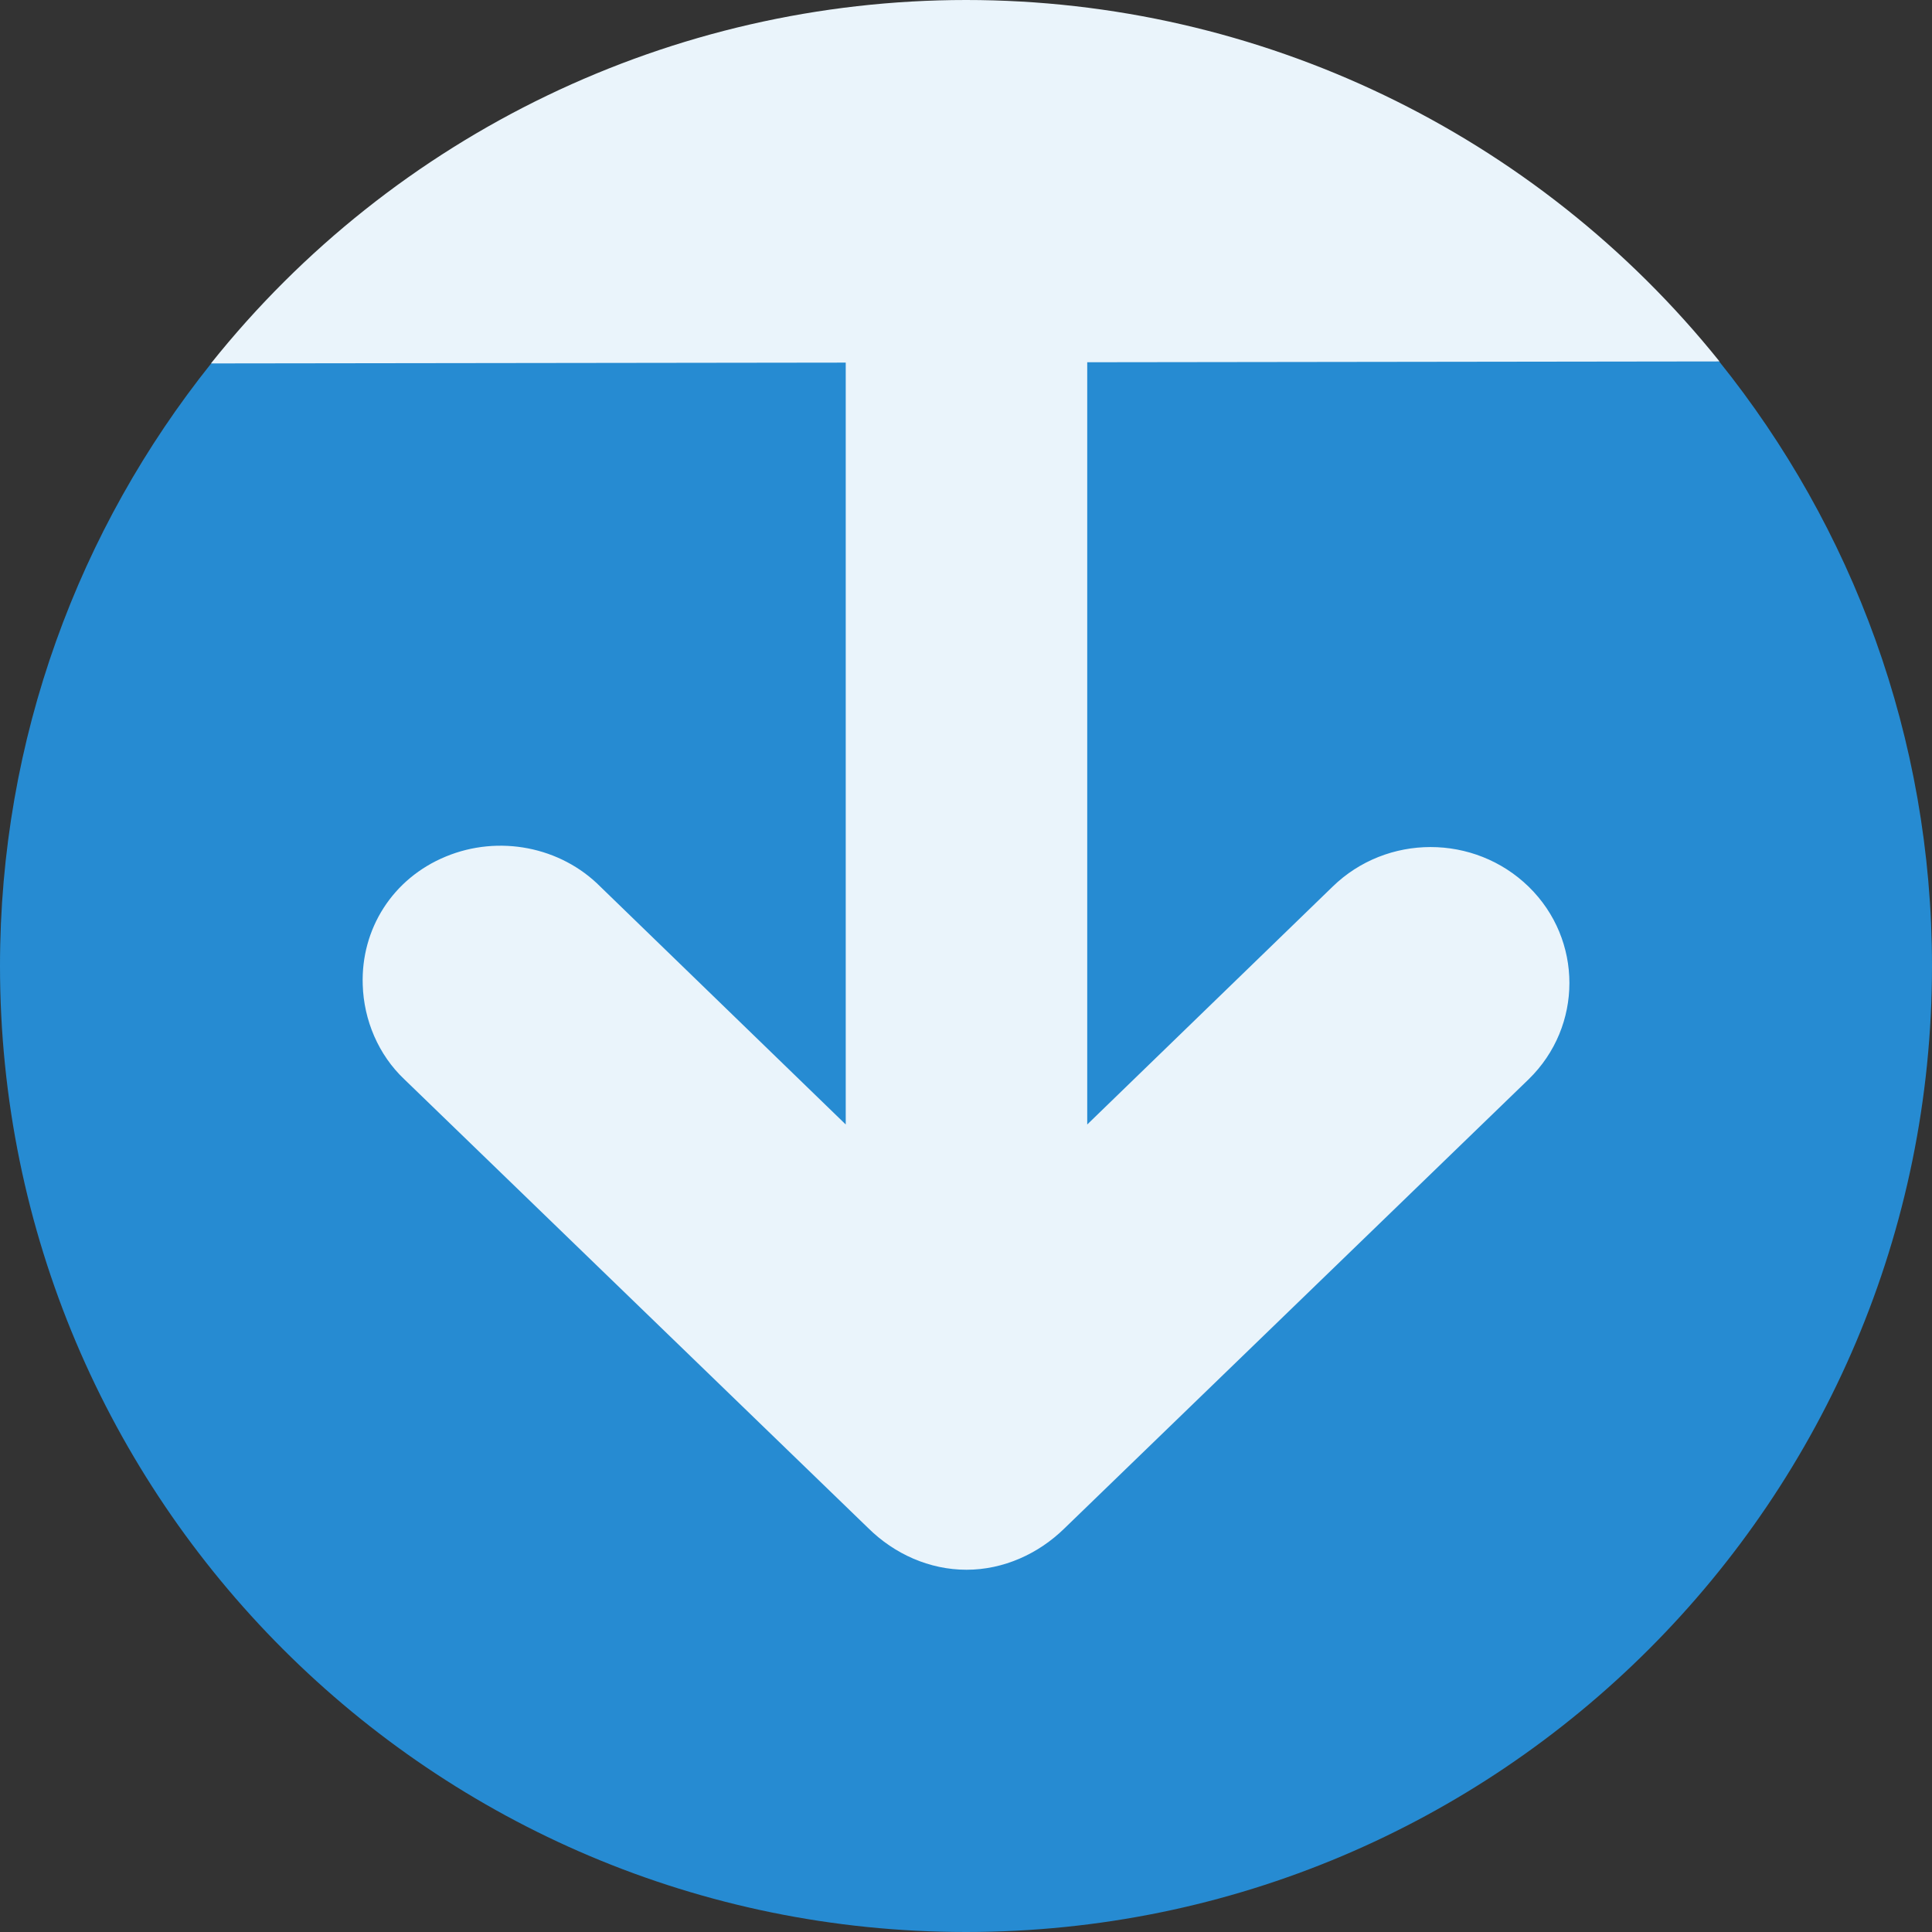 <?xml version="1.0" encoding="UTF-8" standalone="no"?>
<svg
   xmlns:dc="http://purl.org/dc/elements/1.1/"
   xmlns:cc="http://creativecommons.org/ns#"
   xmlns:rdf="http://www.w3.org/1999/02/22-rdf-syntax-ns#"
   xmlns:svg="http://www.w3.org/2000/svg"
   xmlns="http://www.w3.org/2000/svg"
   xmlns:sodipodi="http://sodipodi.sourceforge.net/DTD/sodipodi-0.dtd"
   xmlns:inkscape="http://www.inkscape.org/namespaces/inkscape"
   width="64"
   height="64"
   viewBox="0 0 64 64"
   id="svg2"
   version="1.1"
   inkscape:version="0.91 r13725"
   sodipodi:docname="go-jump.svg">
  <rect x="0" y="0" width="64" height="64" fill="#333333" stroke="none"/>
  <defs
     id="defs14" />
  <sodipodi:namedview
     pagecolor="#ffffff"
     bordercolor="#666666"
     borderopacity="1"
     objecttolerance="10"
     gridtolerance="10"
     guidetolerance="10"
     inkscape:pageopacity="0"
     inkscape:pageshadow="2"
     inkscape:window-width="1366"
     inkscape:window-height="704"
     id="namedview12"
     showgrid="true"
     inkscape:zoom="9.553256"
     inkscape:cx="36.324226"
     inkscape:cy="32"
     inkscape:window-x="0"
     inkscape:window-y="27"
     inkscape:window-maximized="1"
     inkscape:current-layer="svg2">
    <inkscape:grid
       type="xygrid"
       id="grid4147" />
  </sodipodi:namedview>
  <path
     style="fill:#268bd2;fill-rule:evenodd"
     d="M 56.949,11.973 C 40,9 23,9 6.996,12.039 2.622,17.512 0,24.448 0,32 0,49.676 14.328,64.004 32.004,64 49.676,63.996 64,49.672 64,32 64,24.417 61.357,17.456 56.949,11.973 Z"
     id="path4"
     inkscape:connector-curvature="0"
     sodipodi:nodetypes="ccsssc" />
  <g
     style="fill:#fff;fill-opacity:.902"
     id="g6">
    <path
       d="M 32.004 0 C 22.27 -1.1842379e-15 13.062 4.43 6.988 12.039 L 28.016 12.012 L 28.016 37.25 L 19.891 29.375 C 18.57 28.043 16.516 27.648 14.766 28.375 C 13.012 29.098 11.953 30.766 12.016 32.625 C 12.051 33.793 12.535 34.941 13.391 35.75 L 28.766 50.625 C 29.629 51.477 30.789 52 32.016 52 C 33.238 52 34.398 51.477 35.266 50.625 L 50.641 35.75 C 52.438 33.996 52.438 31.129 50.641 29.375 C 48.84 27.621 45.938 27.621 44.141 29.375 L 36.016 37.25 L 36.016 12 L 56.961 11.973 C 50.887 4.406 41.707 0 32.004 0 z "
       id="path8"
       style="fill:#eaf4fb;fill-opacity:1" />
  </g>
</svg>
